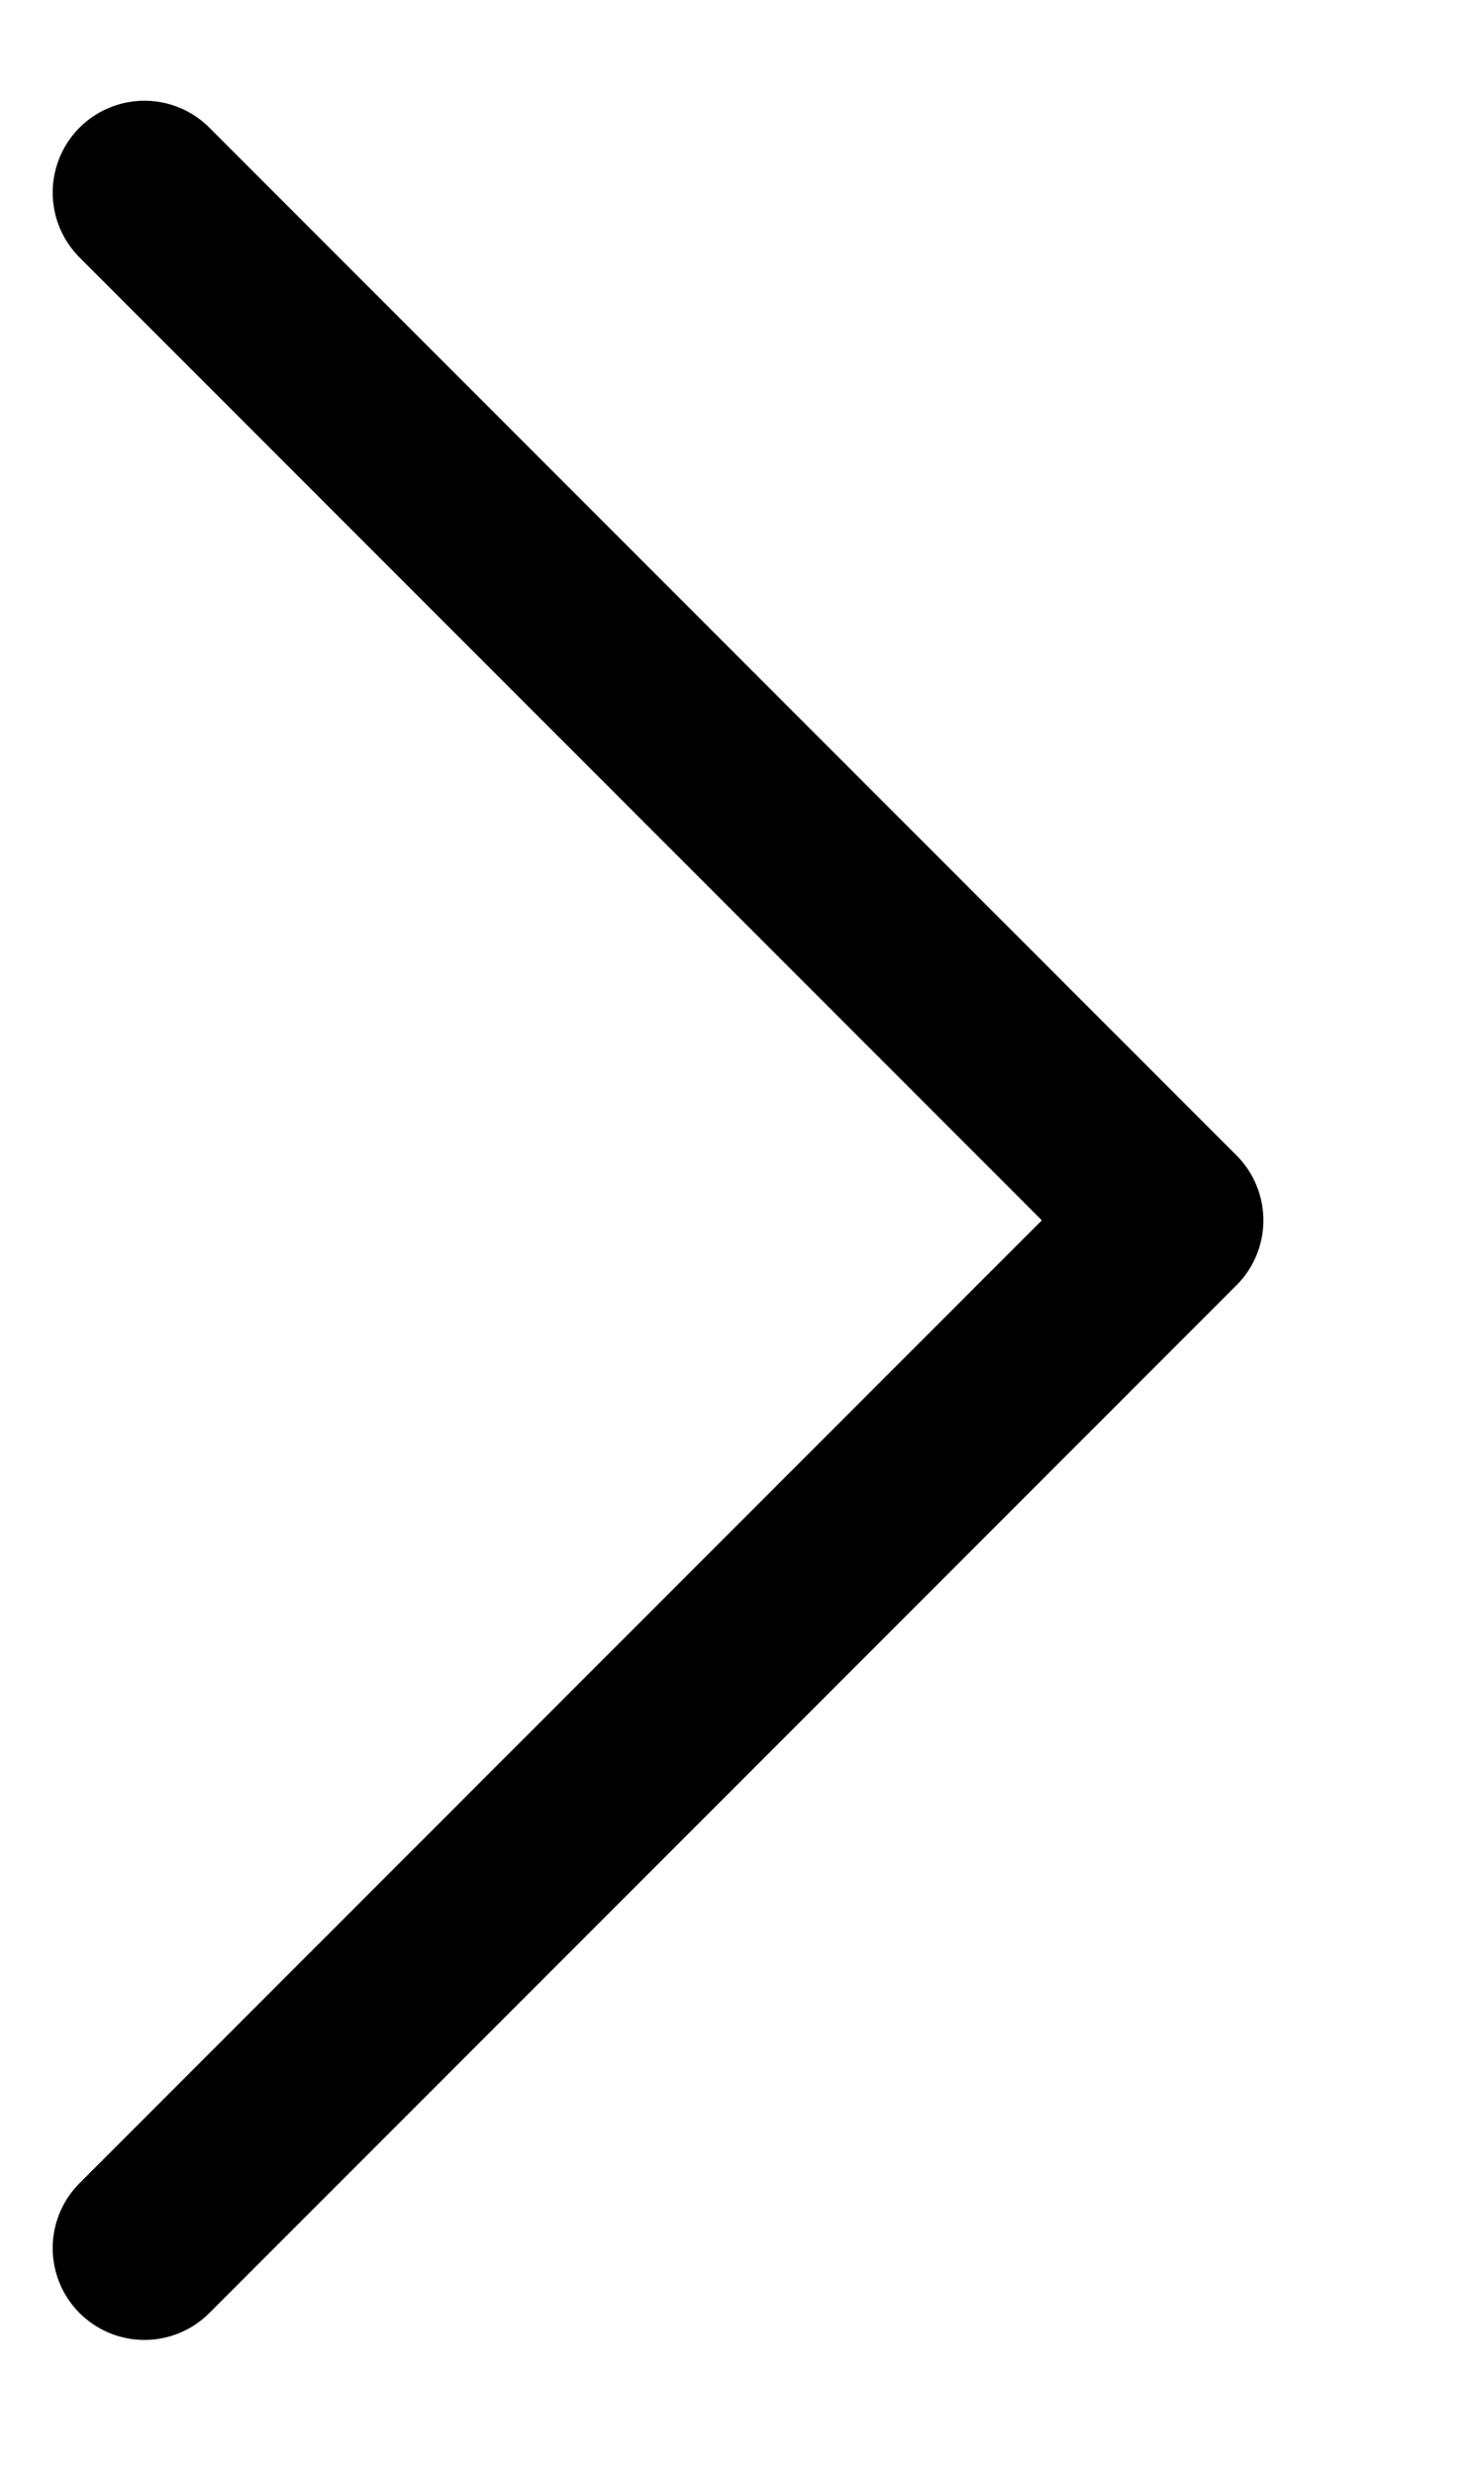 <svg fill="none" height="10" viewBox="0 0 6 10" width="6" xmlns="http://www.w3.org/2000/svg"><path d="m.584.778 4.153 4.153-4.153 4.153" stroke="#000" stroke-linecap="round" stroke-linejoin="round" stroke-width=".742"/></svg>